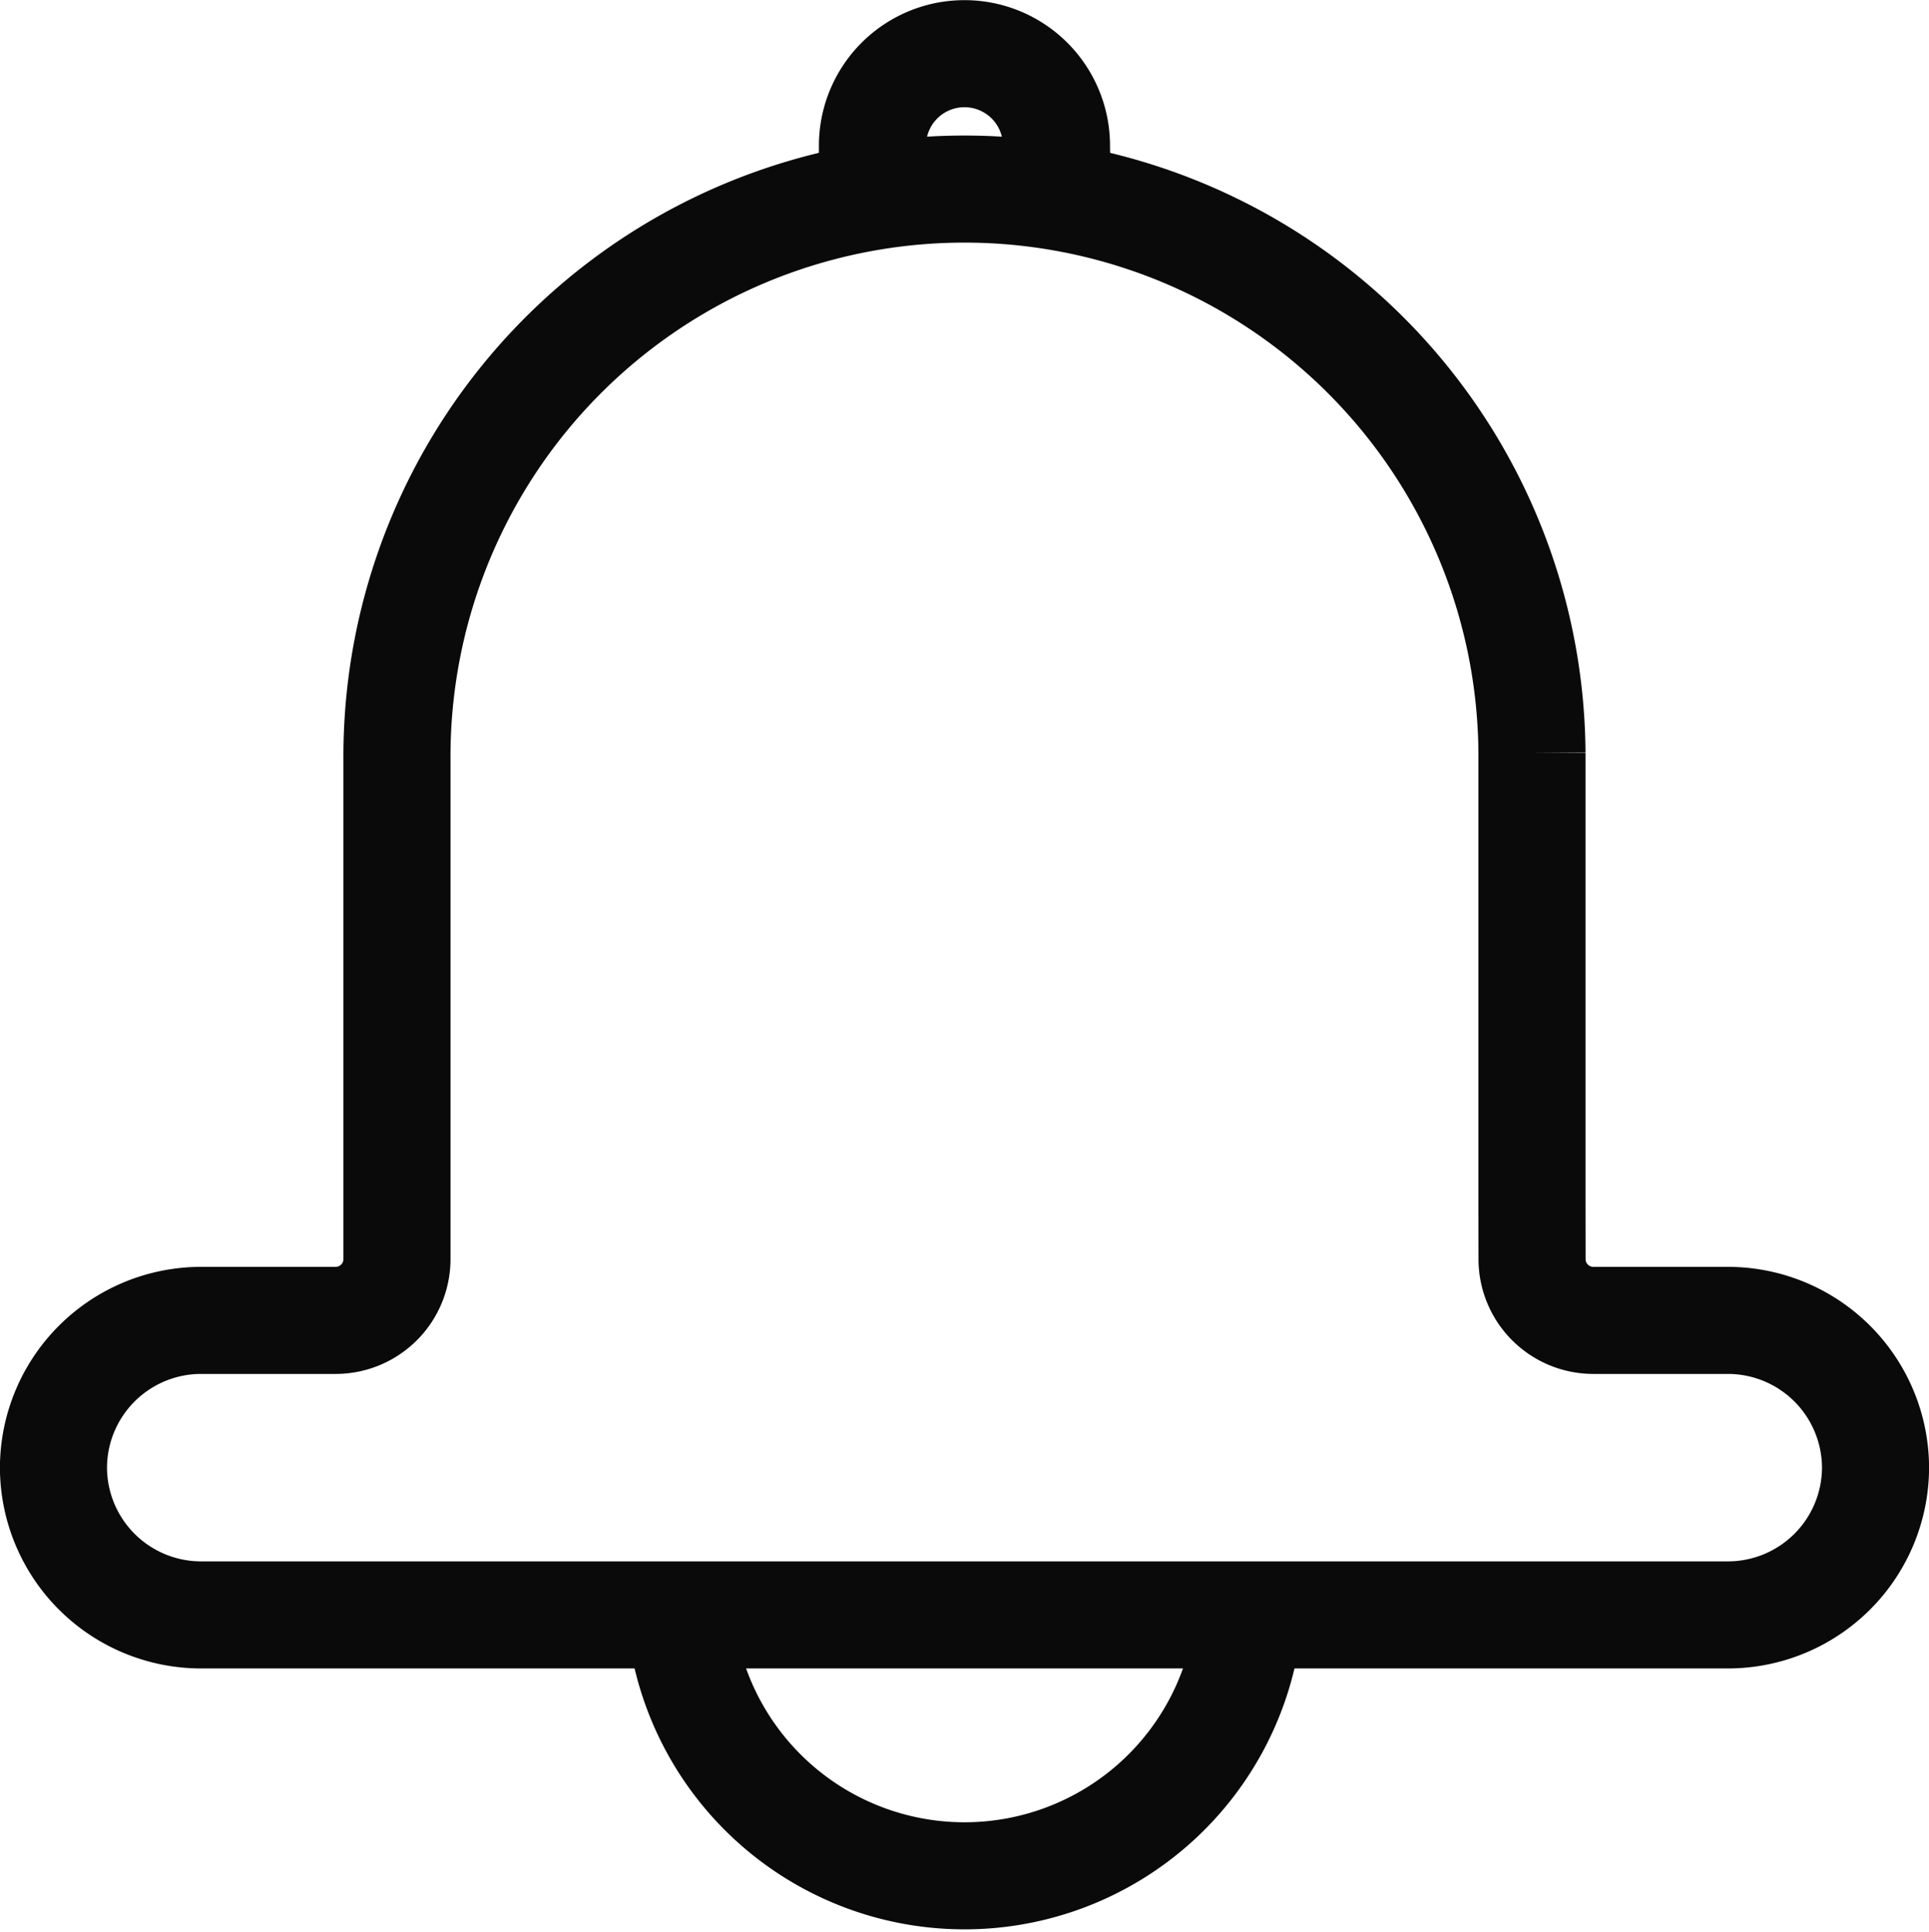 <svg xmlns="http://www.w3.org/2000/svg" width="27.023" height="27.066" viewBox="0 0 27.023 27.066">
  <g id="Group_752" data-name="Group 752" transform="translate(-1022.906 -522.259)">
    <path id="Path_1457" data-name="Path 1457" d="M1053.975,524.962V524.3a1.289,1.289,0,0,1,2.578,0l.008.664" transform="translate(-18.847)" fill="none" stroke="#0a0a0a" stroke-linecap="round" stroke-miterlimit="10" stroke-width="1.5"/>
    <path id="Path_1458" data-name="Path 1458" d="M1044.367,542.244v-6.4a7.95,7.95,0,1,0-15.9.1v6.99a.859.859,0,0,1-.859.859h-1.891a2.069,2.069,0,0,0-2.062,2.063h0a2.069,2.069,0,0,0,2.062,2.063h21.4a2.069,2.069,0,0,0,2.063-2.063h0a2.069,2.069,0,0,0-2.062-2.063h-1.891a.859.859,0,0,1-.859-.859Z" transform="translate(0 -3.036)" fill="none" stroke="#0a0a0a" stroke-linecap="round" stroke-miterlimit="10" stroke-width="1.5"/>
    <path id="Path_1459" data-name="Path 1459" d="M1054.821,580.861a4,4,0,0,1-7.967-.012" transform="translate(-14.42 -35.954)" fill="none" stroke="#0a0a0a" stroke-linecap="round" stroke-miterlimit="10" stroke-width="1.5"/>
  </g>
</svg>
